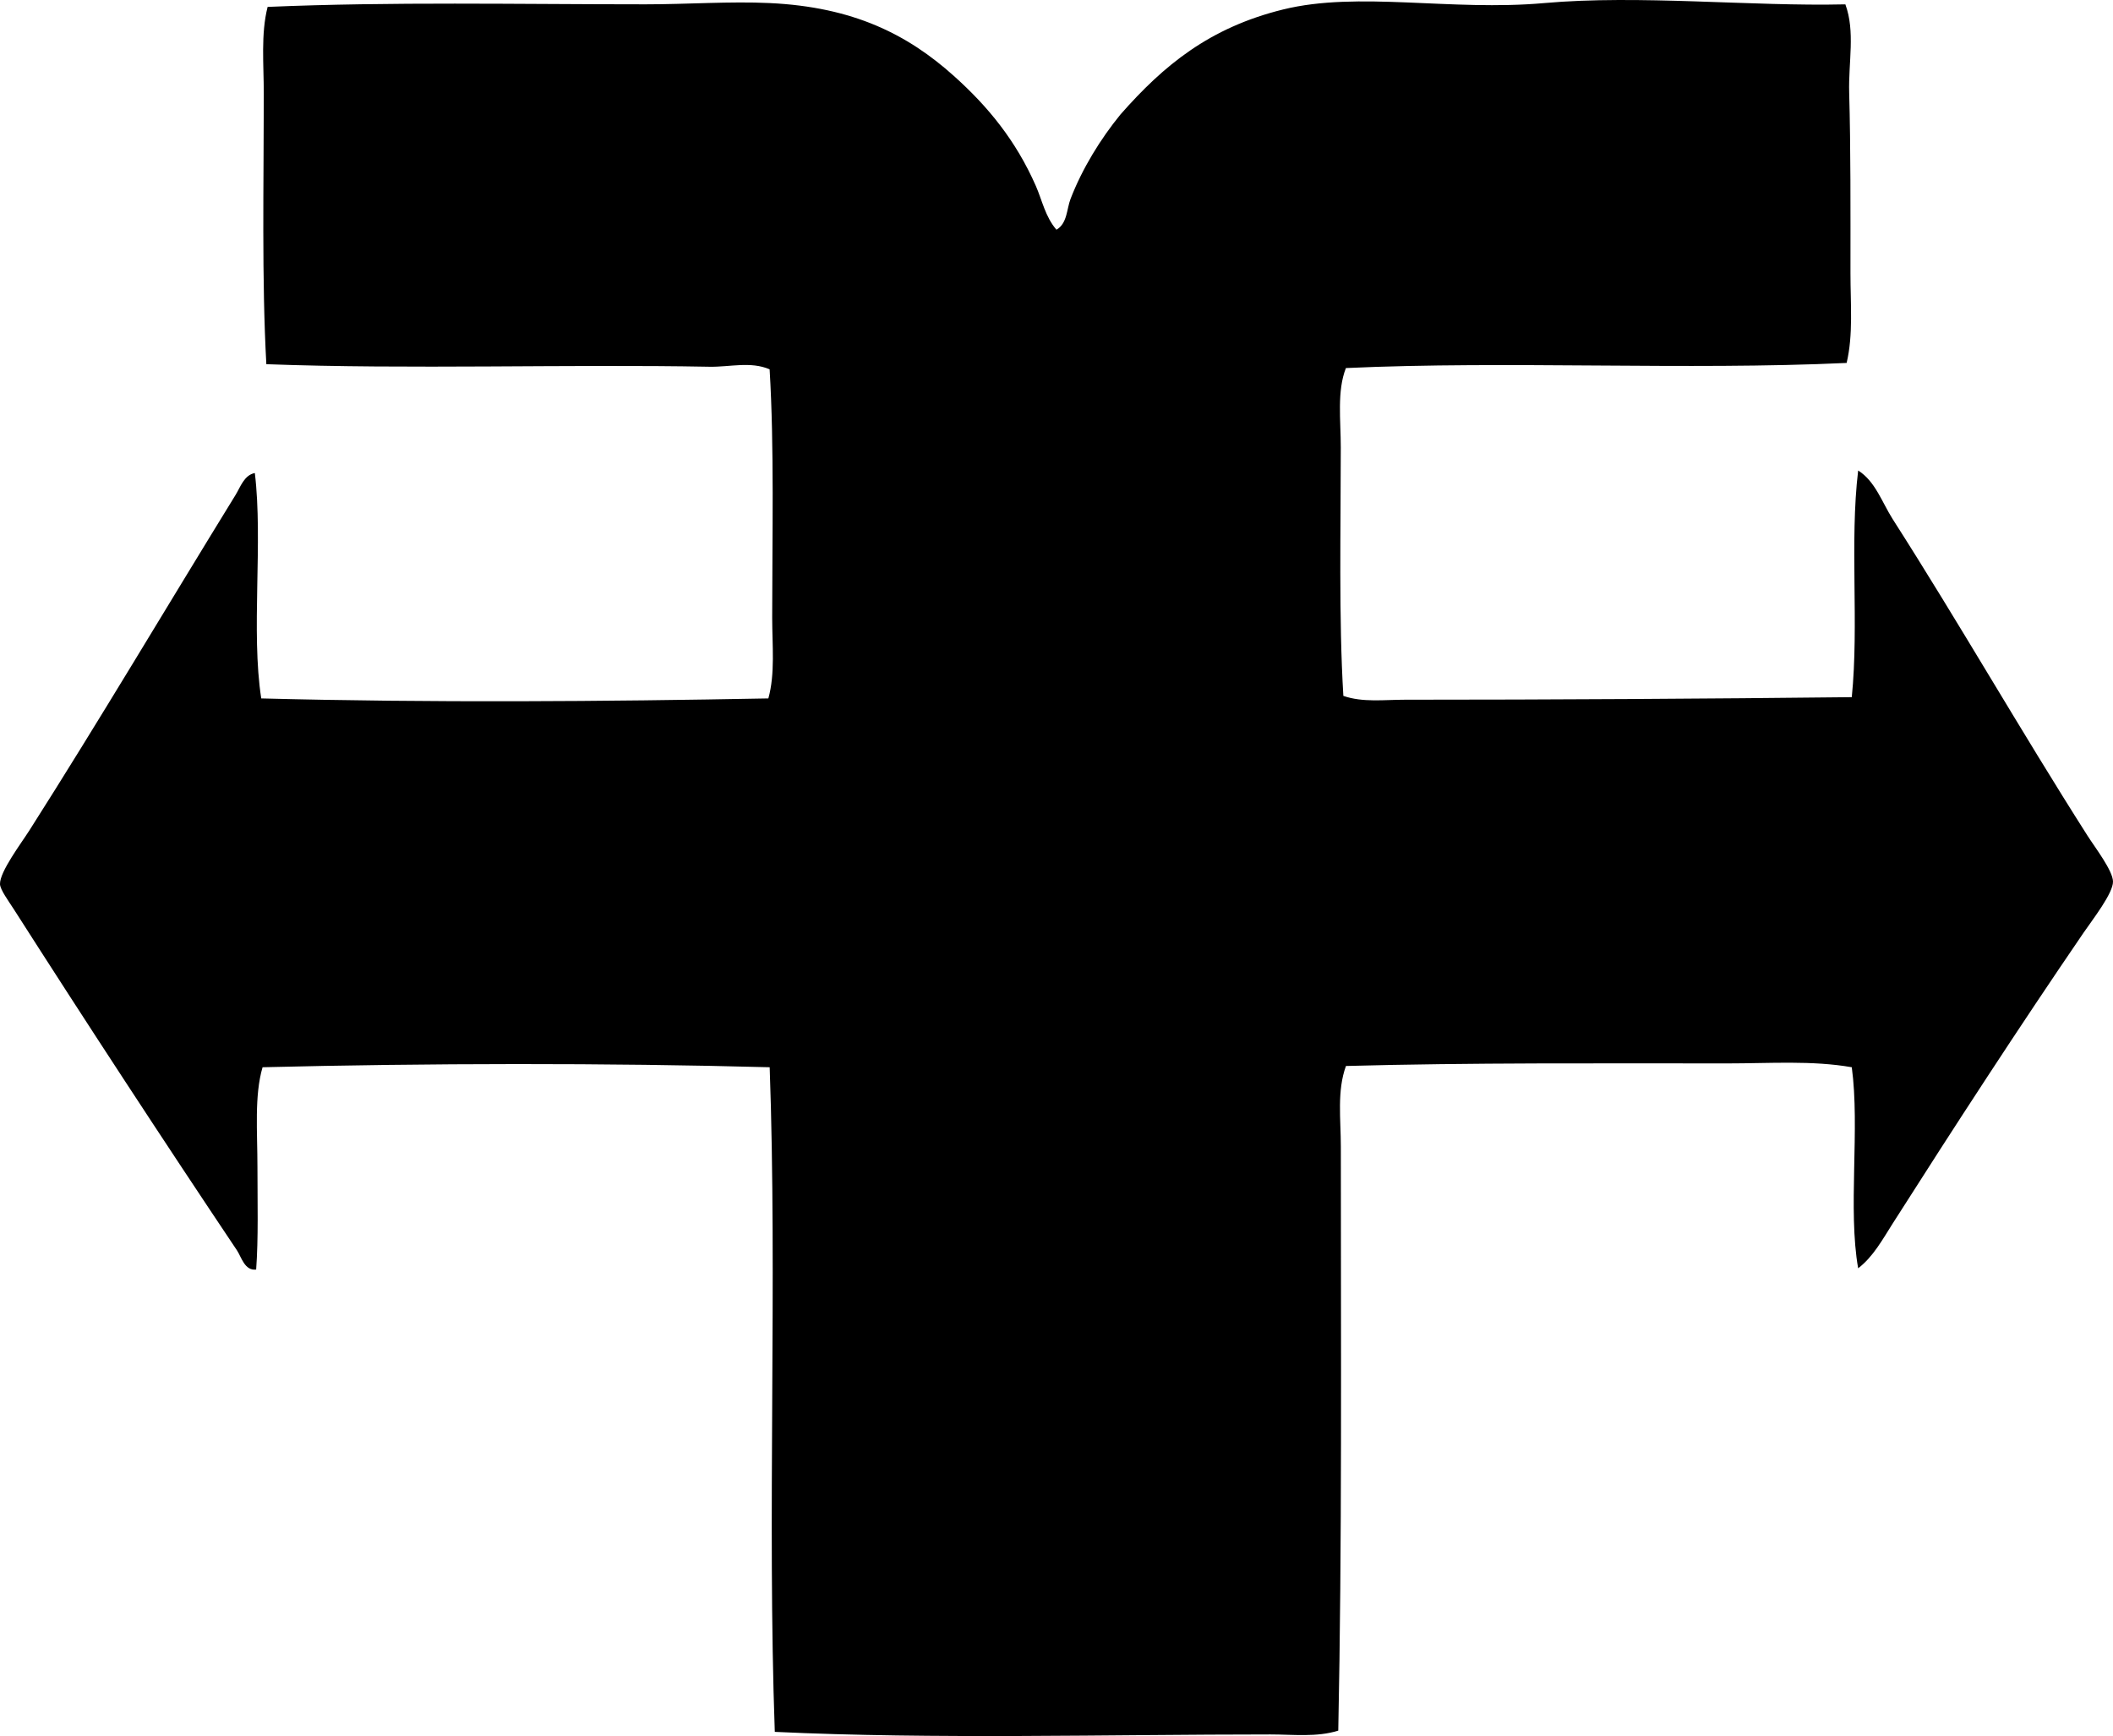 <?xml version="1.0" encoding="iso-8859-1"?>
<!-- Generator: Adobe Illustrator 19.2.0, SVG Export Plug-In . SVG Version: 6.00 Build 0)  -->
<svg version="1.1" xmlns="http://www.w3.org/2000/svg" xmlns:xlink="http://www.w3.org/1999/xlink" x="0px" y="0px"
	 viewBox="0 0 80.452 66.1" style="enable-background:new 0 0 80.452 66.1;" xml:space="preserve">
<g id="Finnish_x5F_Export_x5F_Furniture">
	<path style="fill-rule:evenodd;clip-rule:evenodd;" d="M70.262,0.166c0.381,1.038,0.113,2.195,0.145,3.365
		c0.06,2.124,0.049,4.443,0.049,6.875c0,1.171,0.109,2.337-0.146,3.413c-6.111,0.285-12.902-0.088-19.065,0.195
		c-0.345,0.879-0.195,1.98-0.195,3.023c0,3.07-0.08,6.527,0.098,9.459c0.733,0.257,1.558,0.146,2.34,0.146
		c5.546,0,11.576-0.036,17.018-0.097c0.278-2.769-0.085-5.894,0.243-8.63c0.649,0.406,0.906,1.207,1.316,1.853
		c2.5,3.907,4.851,8.023,7.411,12.043c0.296,0.464,0.97,1.337,0.976,1.755c0.006,0.445-0.78,1.451-1.122,1.95
		c-2.482,3.632-4.894,7.344-7.265,11.068c-0.384,0.603-0.74,1.264-1.316,1.707c-0.396-2.237,0.072-5.338-0.243-7.655
		c-1.505-0.265-3.13-0.146-4.73-0.146c-4.788,0-9.834-0.03-14.529,0.098c-0.347,0.946-0.195,2.027-0.195,3.072
		c0,7.607,0.048,15.123-0.098,22.234c-0.817,0.258-1.71,0.146-2.584,0.146c-6.192,0-12.793,0.188-18.87-0.098
		c-0.291-8.155,0.096-17.232-0.195-25.306c-6.191-0.167-13.064-0.155-19.308,0c-0.317,1.084-0.195,2.449-0.195,3.803
		c0,1.33,0.039,2.701-0.049,3.9c-0.438,0.054-0.561-0.477-0.731-0.731c-2.827-4.222-5.688-8.596-8.484-12.97
		C0.314,34.29,0.006,33.873,0,33.663c-0.013-0.471,0.809-1.556,1.121-2.048c2.674-4.203,5.218-8.499,7.851-12.775
		c0.181-0.294,0.324-0.752,0.731-0.829c0.316,2.625-0.152,6.036,0.244,8.582c6.489,0.169,13.045,0.118,19.308,0
		c0.262-0.944,0.147-2.017,0.146-3.072c0-3.066,0.081-6.509-0.098-9.459c-0.723-0.312-1.522-0.083-2.291-0.098
		c-5.415-0.102-11.449,0.106-16.871-0.097c-0.177-3.209-0.098-6.865-0.097-10.288c0-1.137-0.116-2.288,0.146-3.316
		c4.725-0.201,9.491-0.098,14.384-0.098c1.601,0,3.218-0.119,4.729-0.048c3.189,0.149,5.255,1.194,7.021,2.779
		c1.296,1.163,2.357,2.455,3.12,4.193c0.232,0.529,0.357,1.171,0.781,1.658c0.414-0.24,0.387-0.783,0.535-1.17
		c0.45-1.17,1.152-2.299,1.902-3.218c1.65-1.877,3.393-3.309,6.192-3.998c2.876-0.708,6.384,0.075,9.946-0.244
		C62.41-0.205,66.666,0.25,70.262,0.166z"/>
</g>
<g id="Layer_1">
</g>
</svg>
